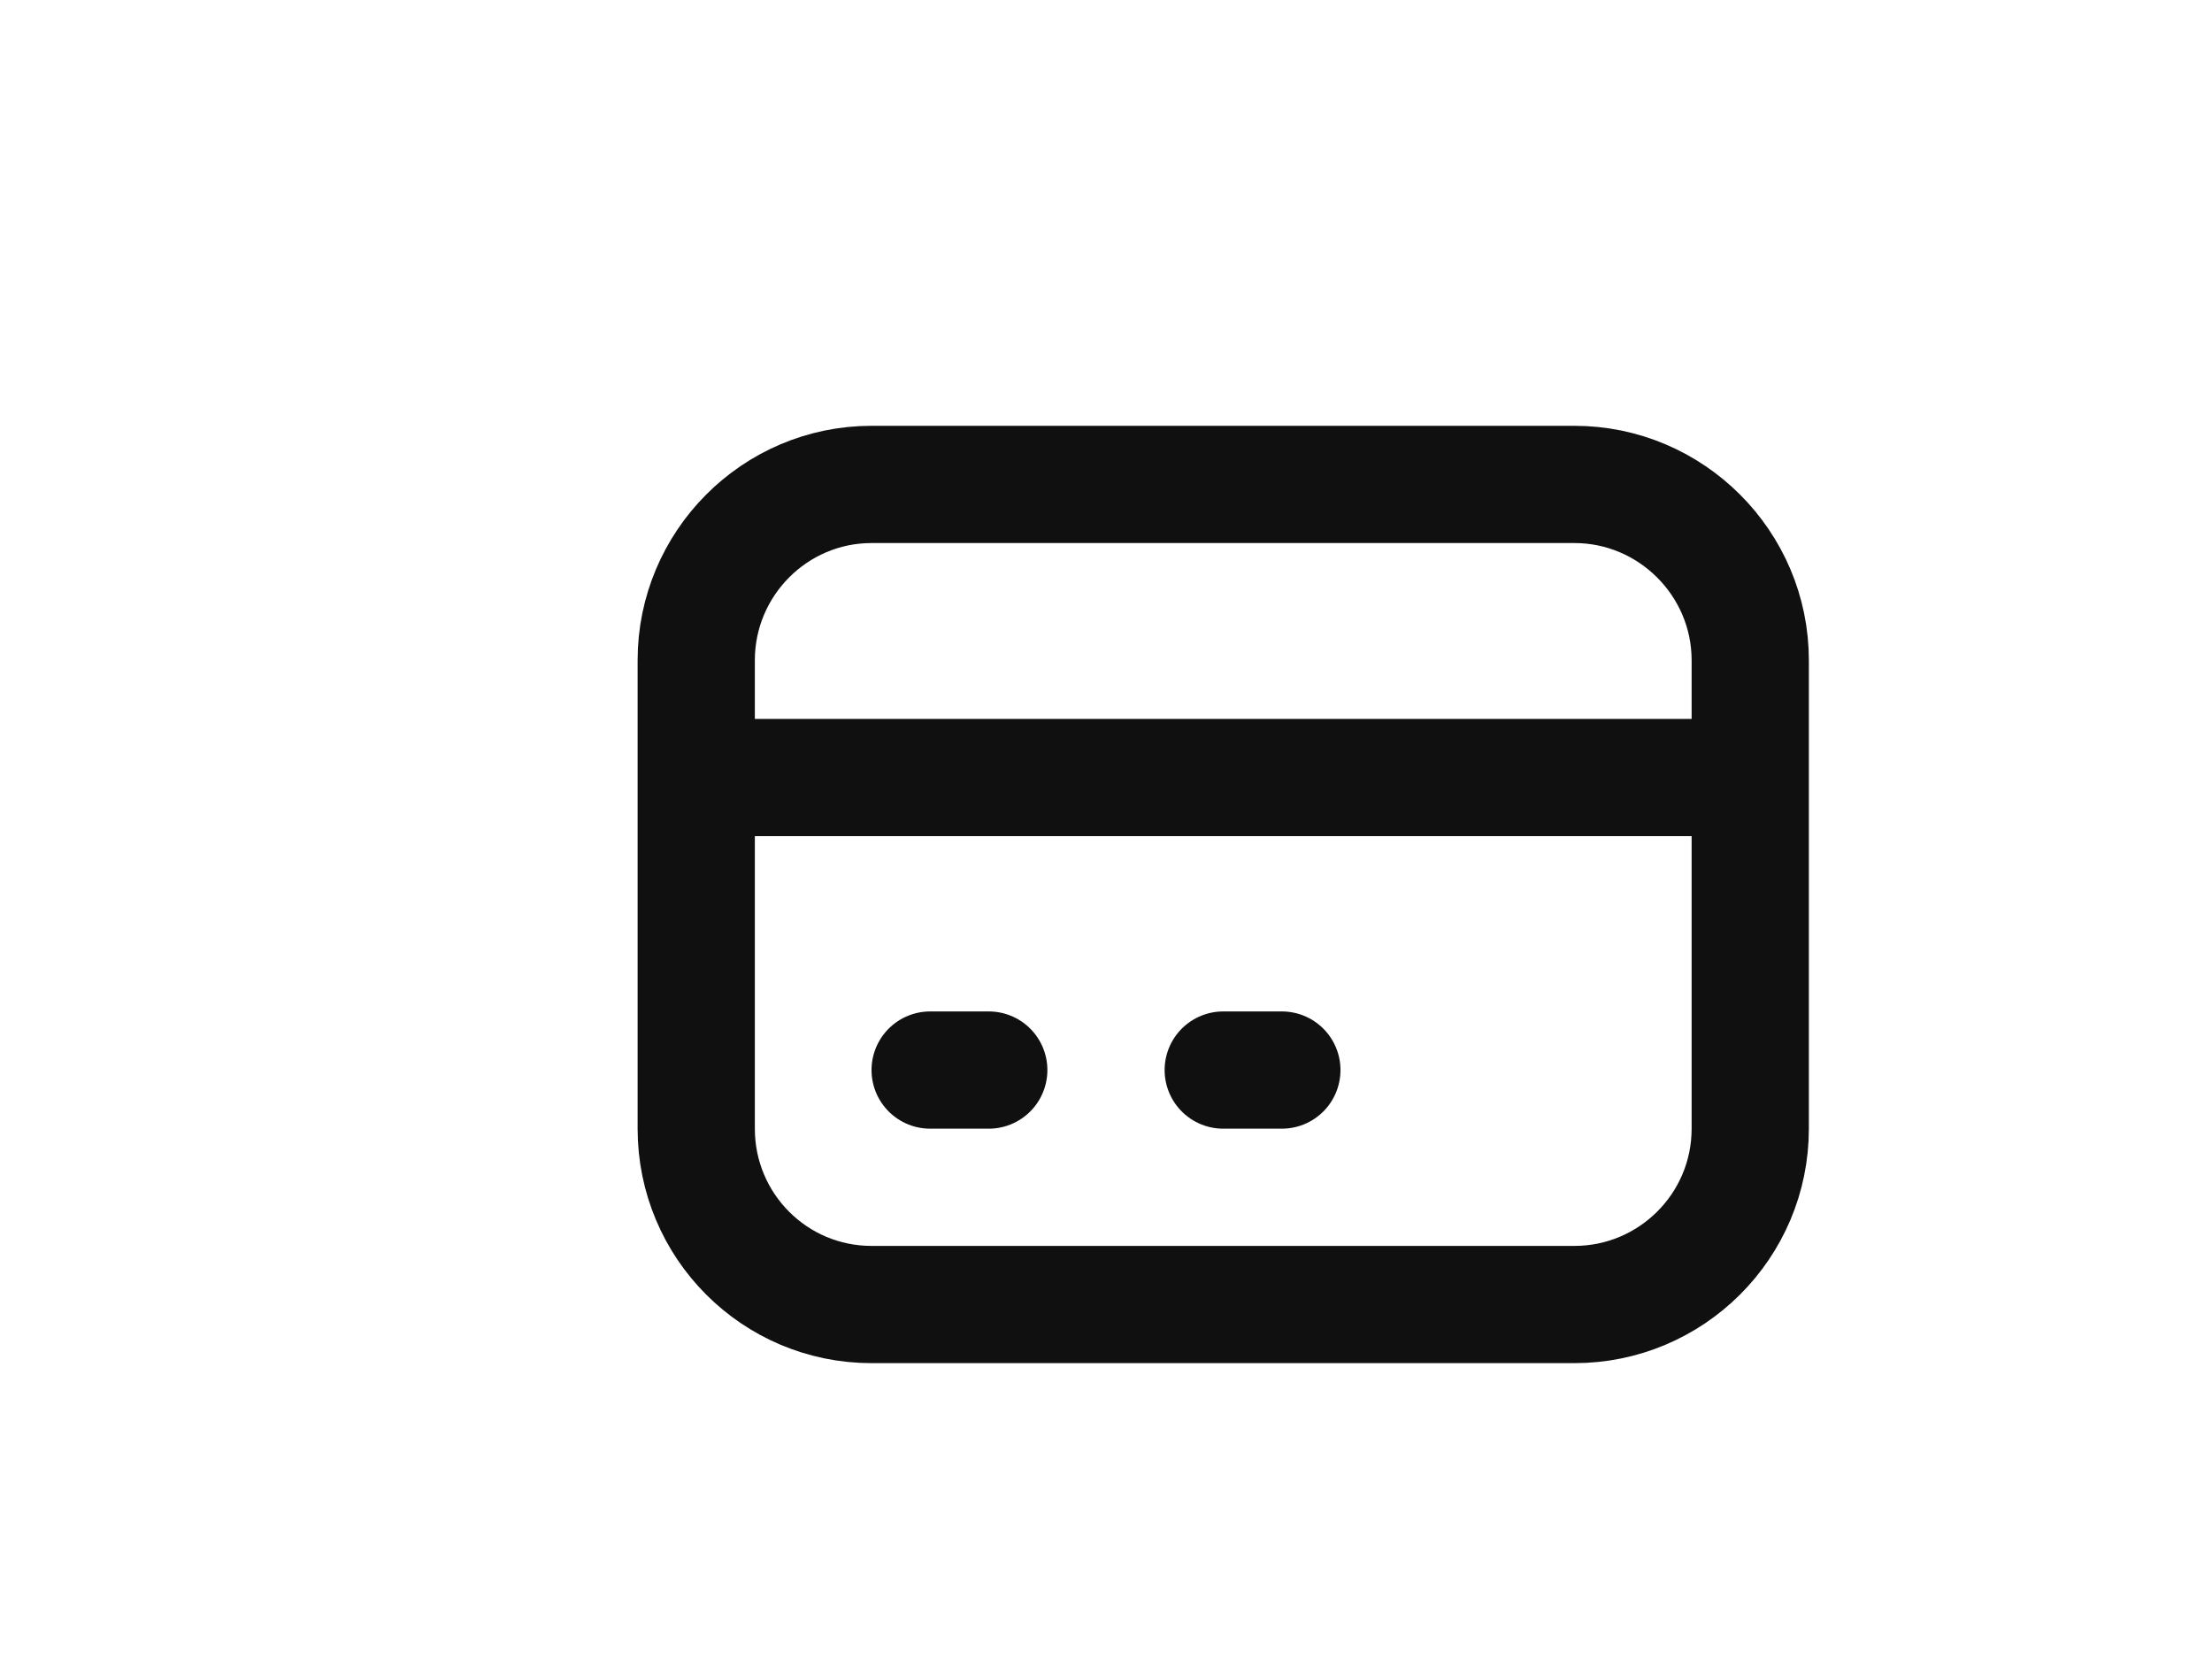 <svg width="4" height="3" viewBox="0 0 4 3" fill="none" xmlns="http://www.w3.org/2000/svg">
<g clip-path="url(#clip0_1_8286)">
<path d="M1.259 1.406H3.165M1.682 1.935H1.788M2.212 1.935H2.318M1.576 2.359H2.847C3.022 2.359 3.165 2.217 3.165 2.041V1.194C3.165 1.019 3.022 0.876 2.847 0.876H1.576C1.401 0.876 1.259 1.019 1.259 1.194V2.041C1.259 2.217 1.401 2.359 1.576 2.359Z" stroke="#101010" stroke-width="0.212" stroke-linecap="round" stroke-linejoin="round"/>
</g>
<defs>
<clipPath id="clip0_1_8286">
<rect width="2.541" height="2.541" fill="white" transform="translate(0.941 0.347)"/>
</clipPath>
</defs>
</svg>
